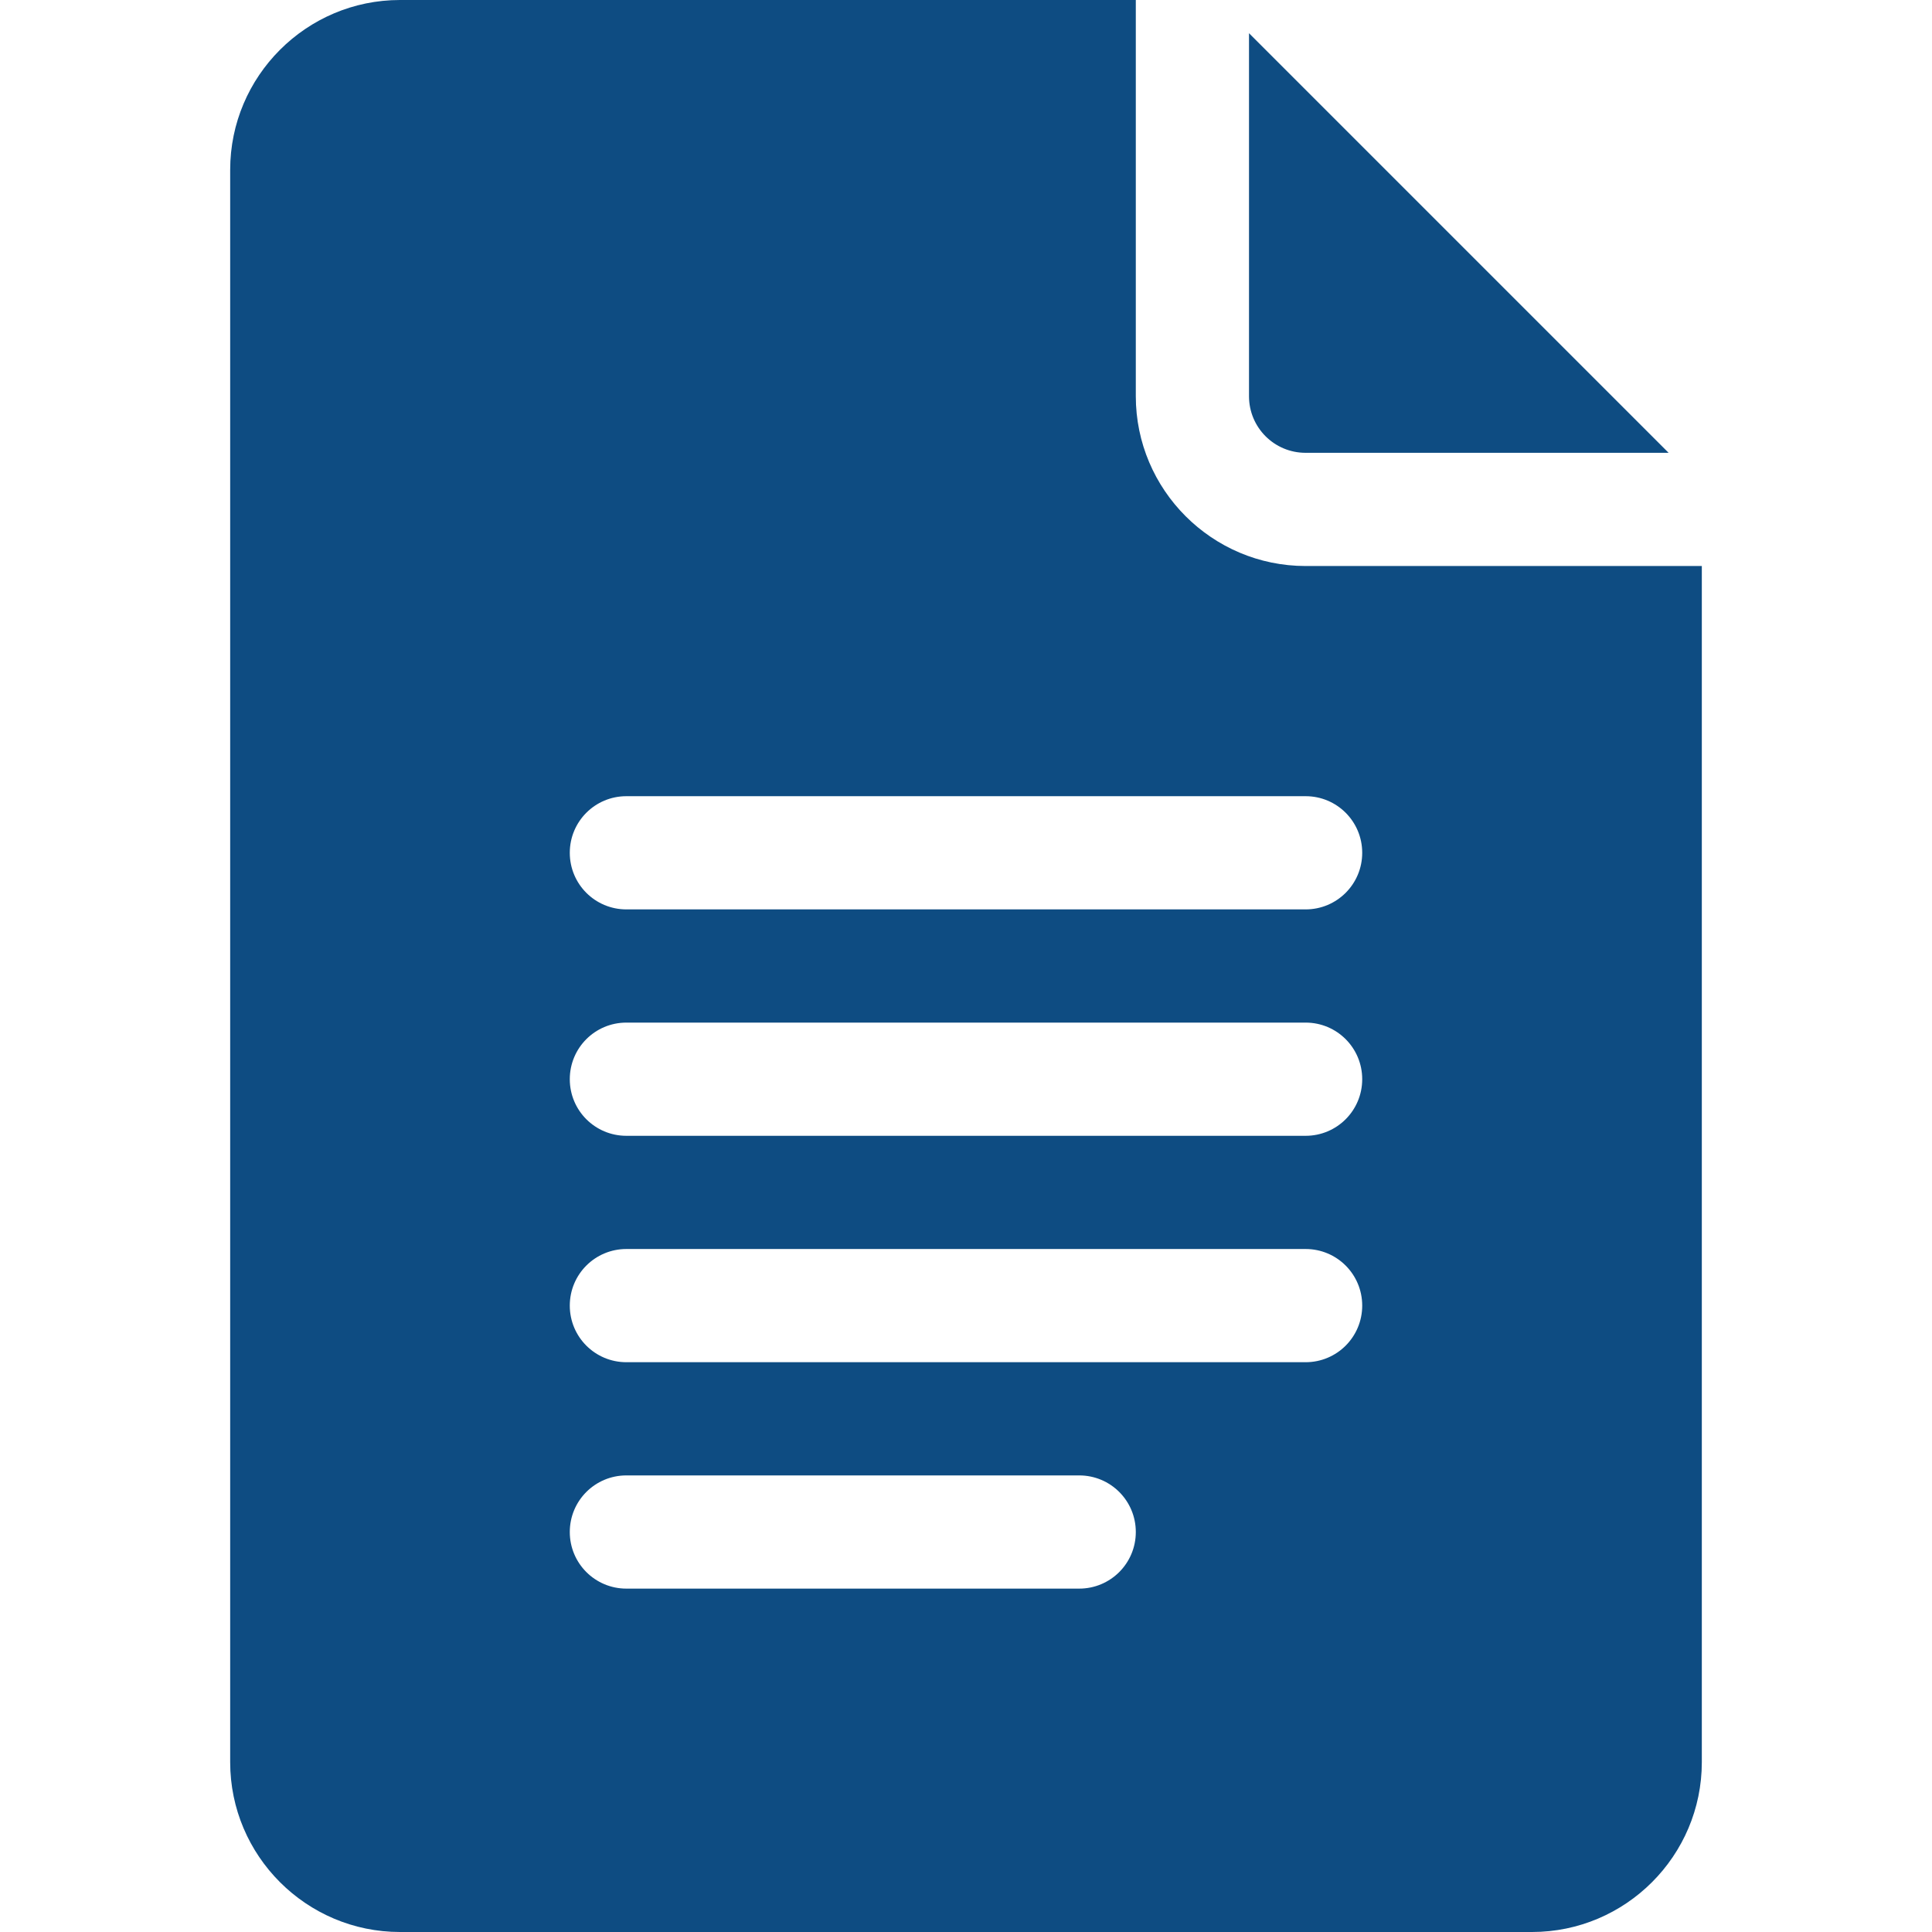 <?xml version="1.0" encoding="utf-8"?>
<!-- Generator: Adobe Illustrator 23.0.1, SVG Export Plug-In . SVG Version: 6.00 Build 0)  -->
<svg version="1.1" id="Capa_1" xmlns="http://www.w3.org/2000/svg" xmlns:xlink="http://www.w3.org/1999/xlink" x="0px" y="0px"
	 viewBox="0 0 512 512" style="enable-background:new 0 0 512 512;" xml:space="preserve">
<style type="text/css">
	.st0{fill:#0E4C82;}
</style>
<path class="st0" d="M106,512h300c24.8,0,45-20.2,45-45V150H346c-24.8,0-45-20.2-45-45V0H106C81.2,0,61,20.2,61,45v422
	C61,491.8,81.2,512,106,512z M166,211h180c8.3,0,15,6.7,15,15s-6.7,15-15,15H166c-8.3,0-15-6.7-15-15S157.7,211,166,211z M166,271
	h180c8.3,0,15,6.7,15,15s-6.7,15-15,15H166c-8.3,0-15-6.7-15-15S157.7,271,166,271z M166,331h180c8.3,0,15,6.7,15,15s-6.7,15-15,15
	H166c-8.3,0-15-6.7-15-15S157.7,331,166,331z M166,391h120c8.3,0,15,6.7,15,15s-6.7,15-15,15H166c-8.3,0-15-6.7-15-15
	S157.7,391,166,391z"/>
<path class="st0" d="M346,120h96.2L331,8.8V105C331,113.3,337.7,120,346,120z"/>
</svg>
